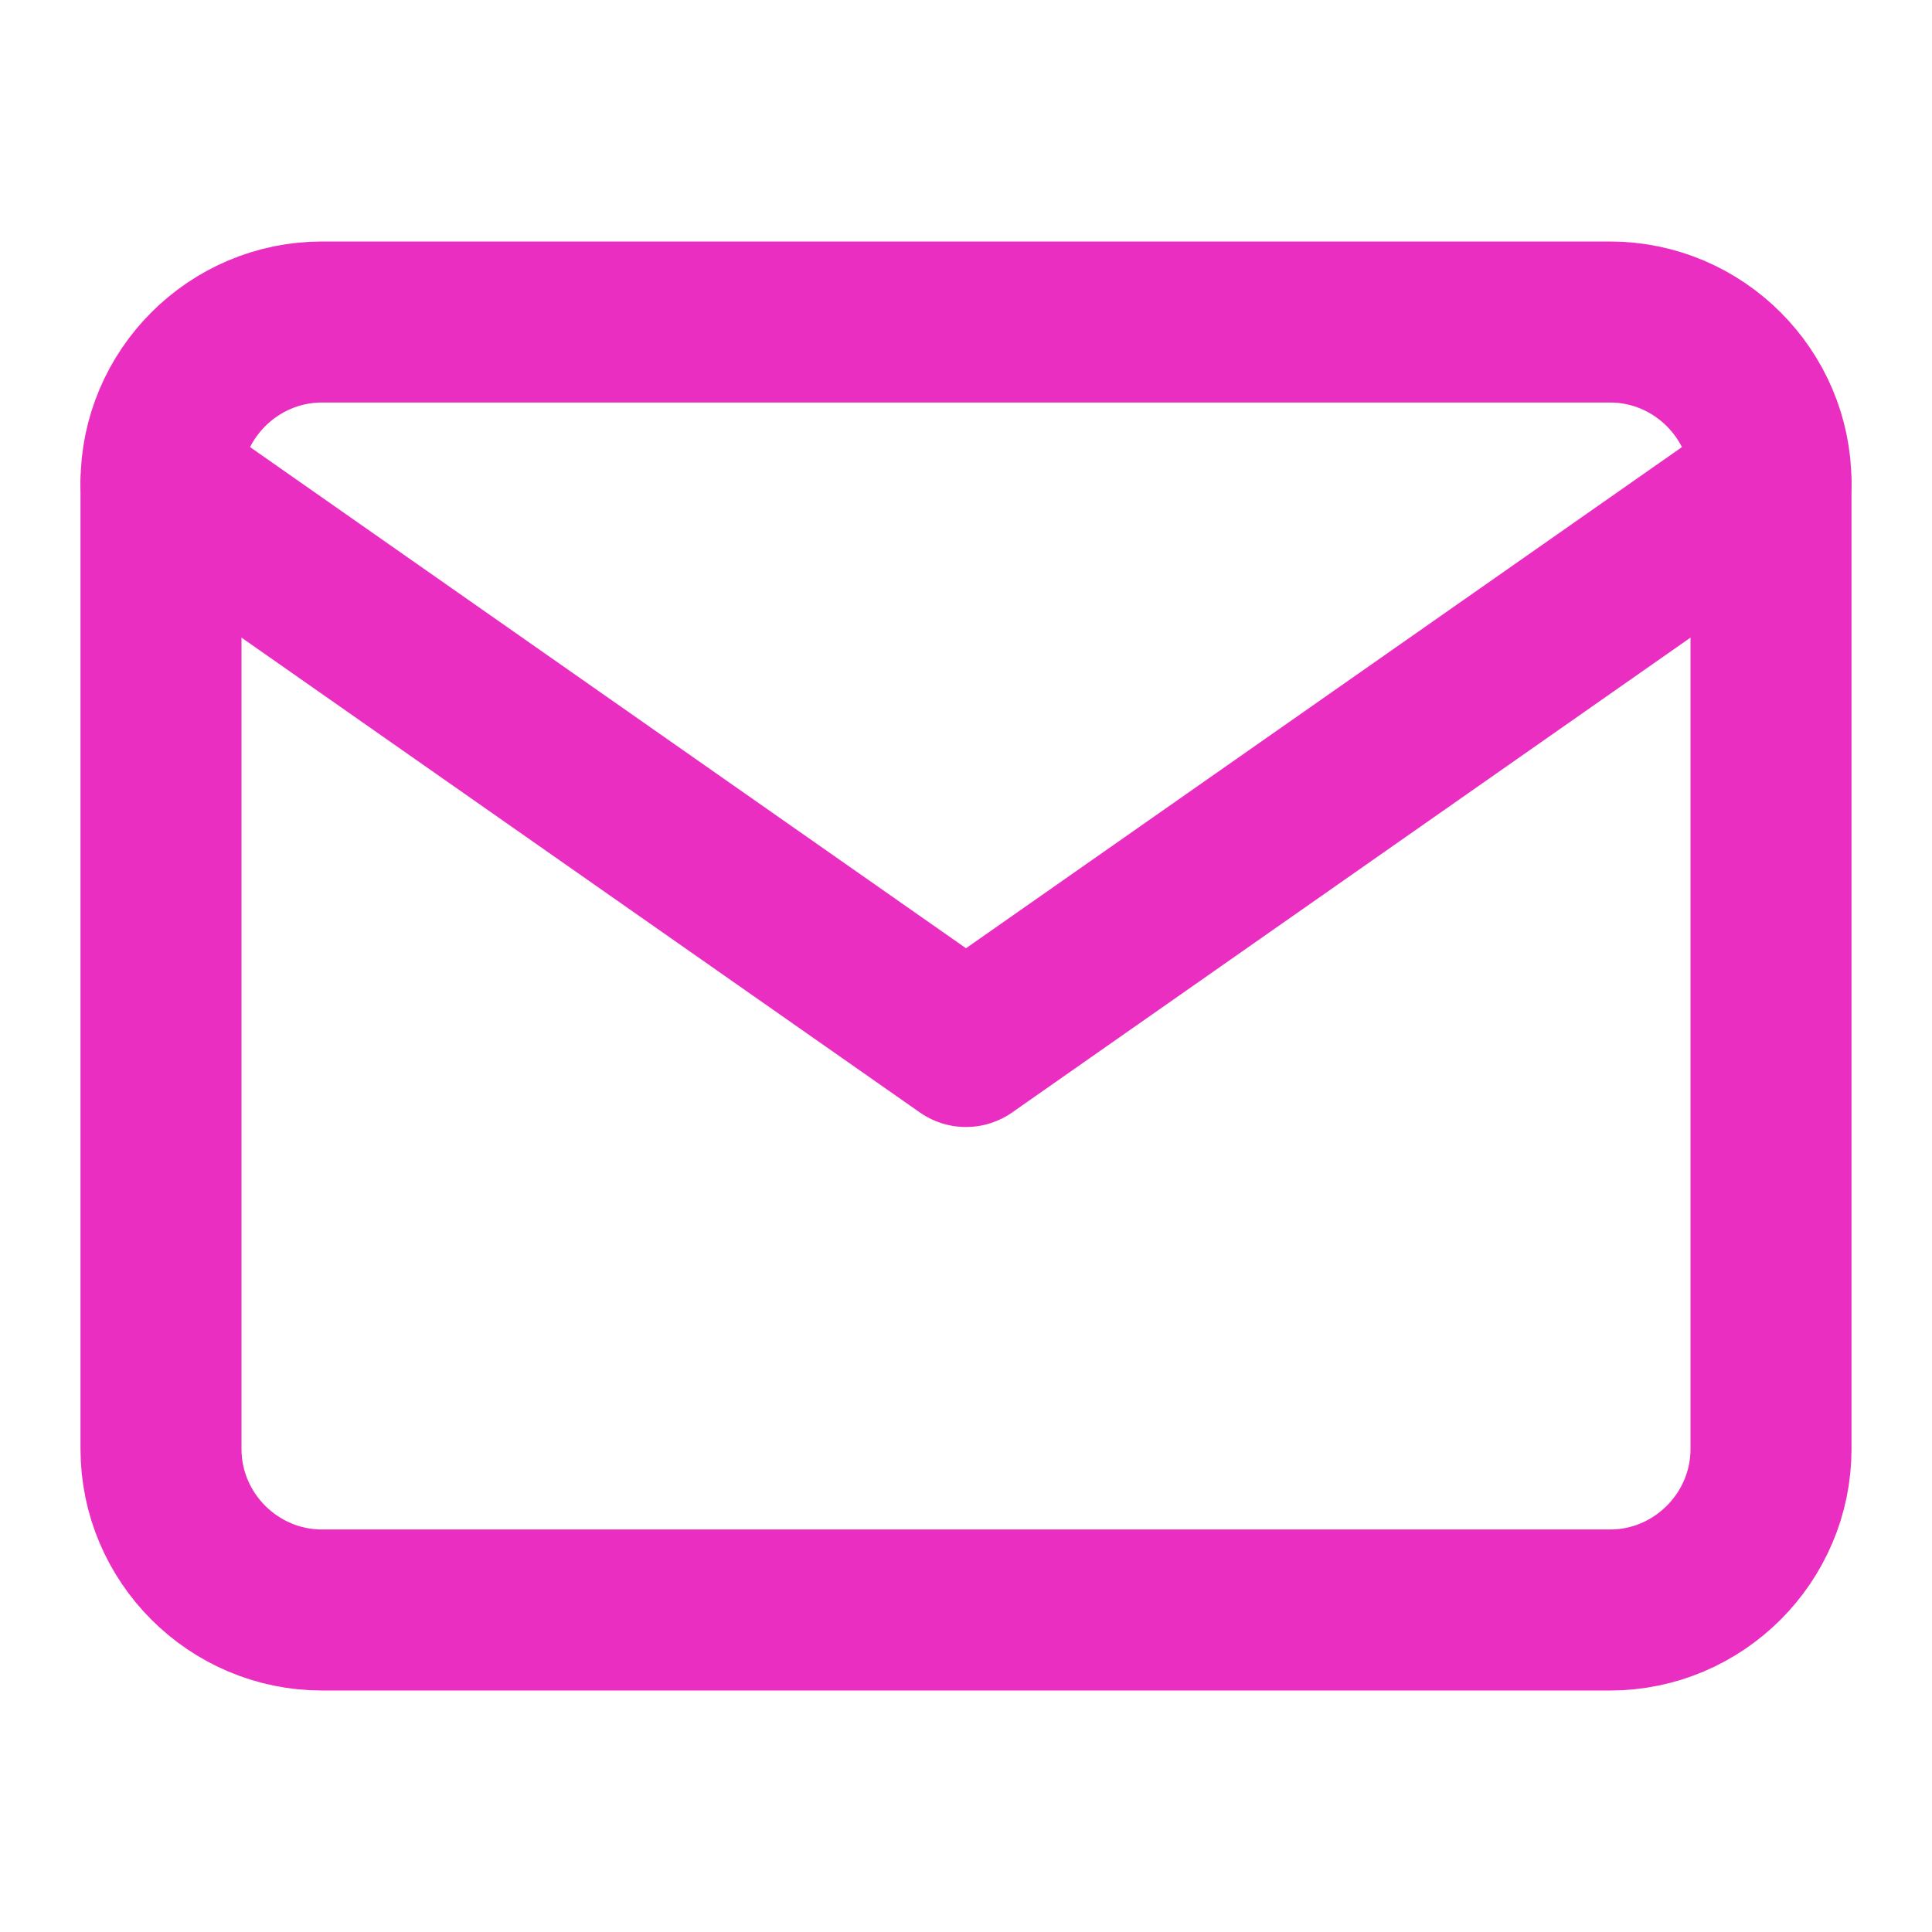 <svg width="24" height="24" viewBox="0 0 24 24" fill="none" xmlns="http://www.w3.org/2000/svg">
<path d="M4 4H20C21.1 4 22 4.9 22 6V18C22 19.1 21.1 20 20 20H4C2.9 20 2 19.1 2 18V6C2 4.9 2.9 4 4 4Z" stroke="#EA2EC1" stroke-width="2" stroke-linecap="round" stroke-linejoin="round"/>
<path d="M22 6L12 13L2 6" stroke="#EA2EC1" stroke-width="2" stroke-linecap="round" stroke-linejoin="round"/>
</svg>
